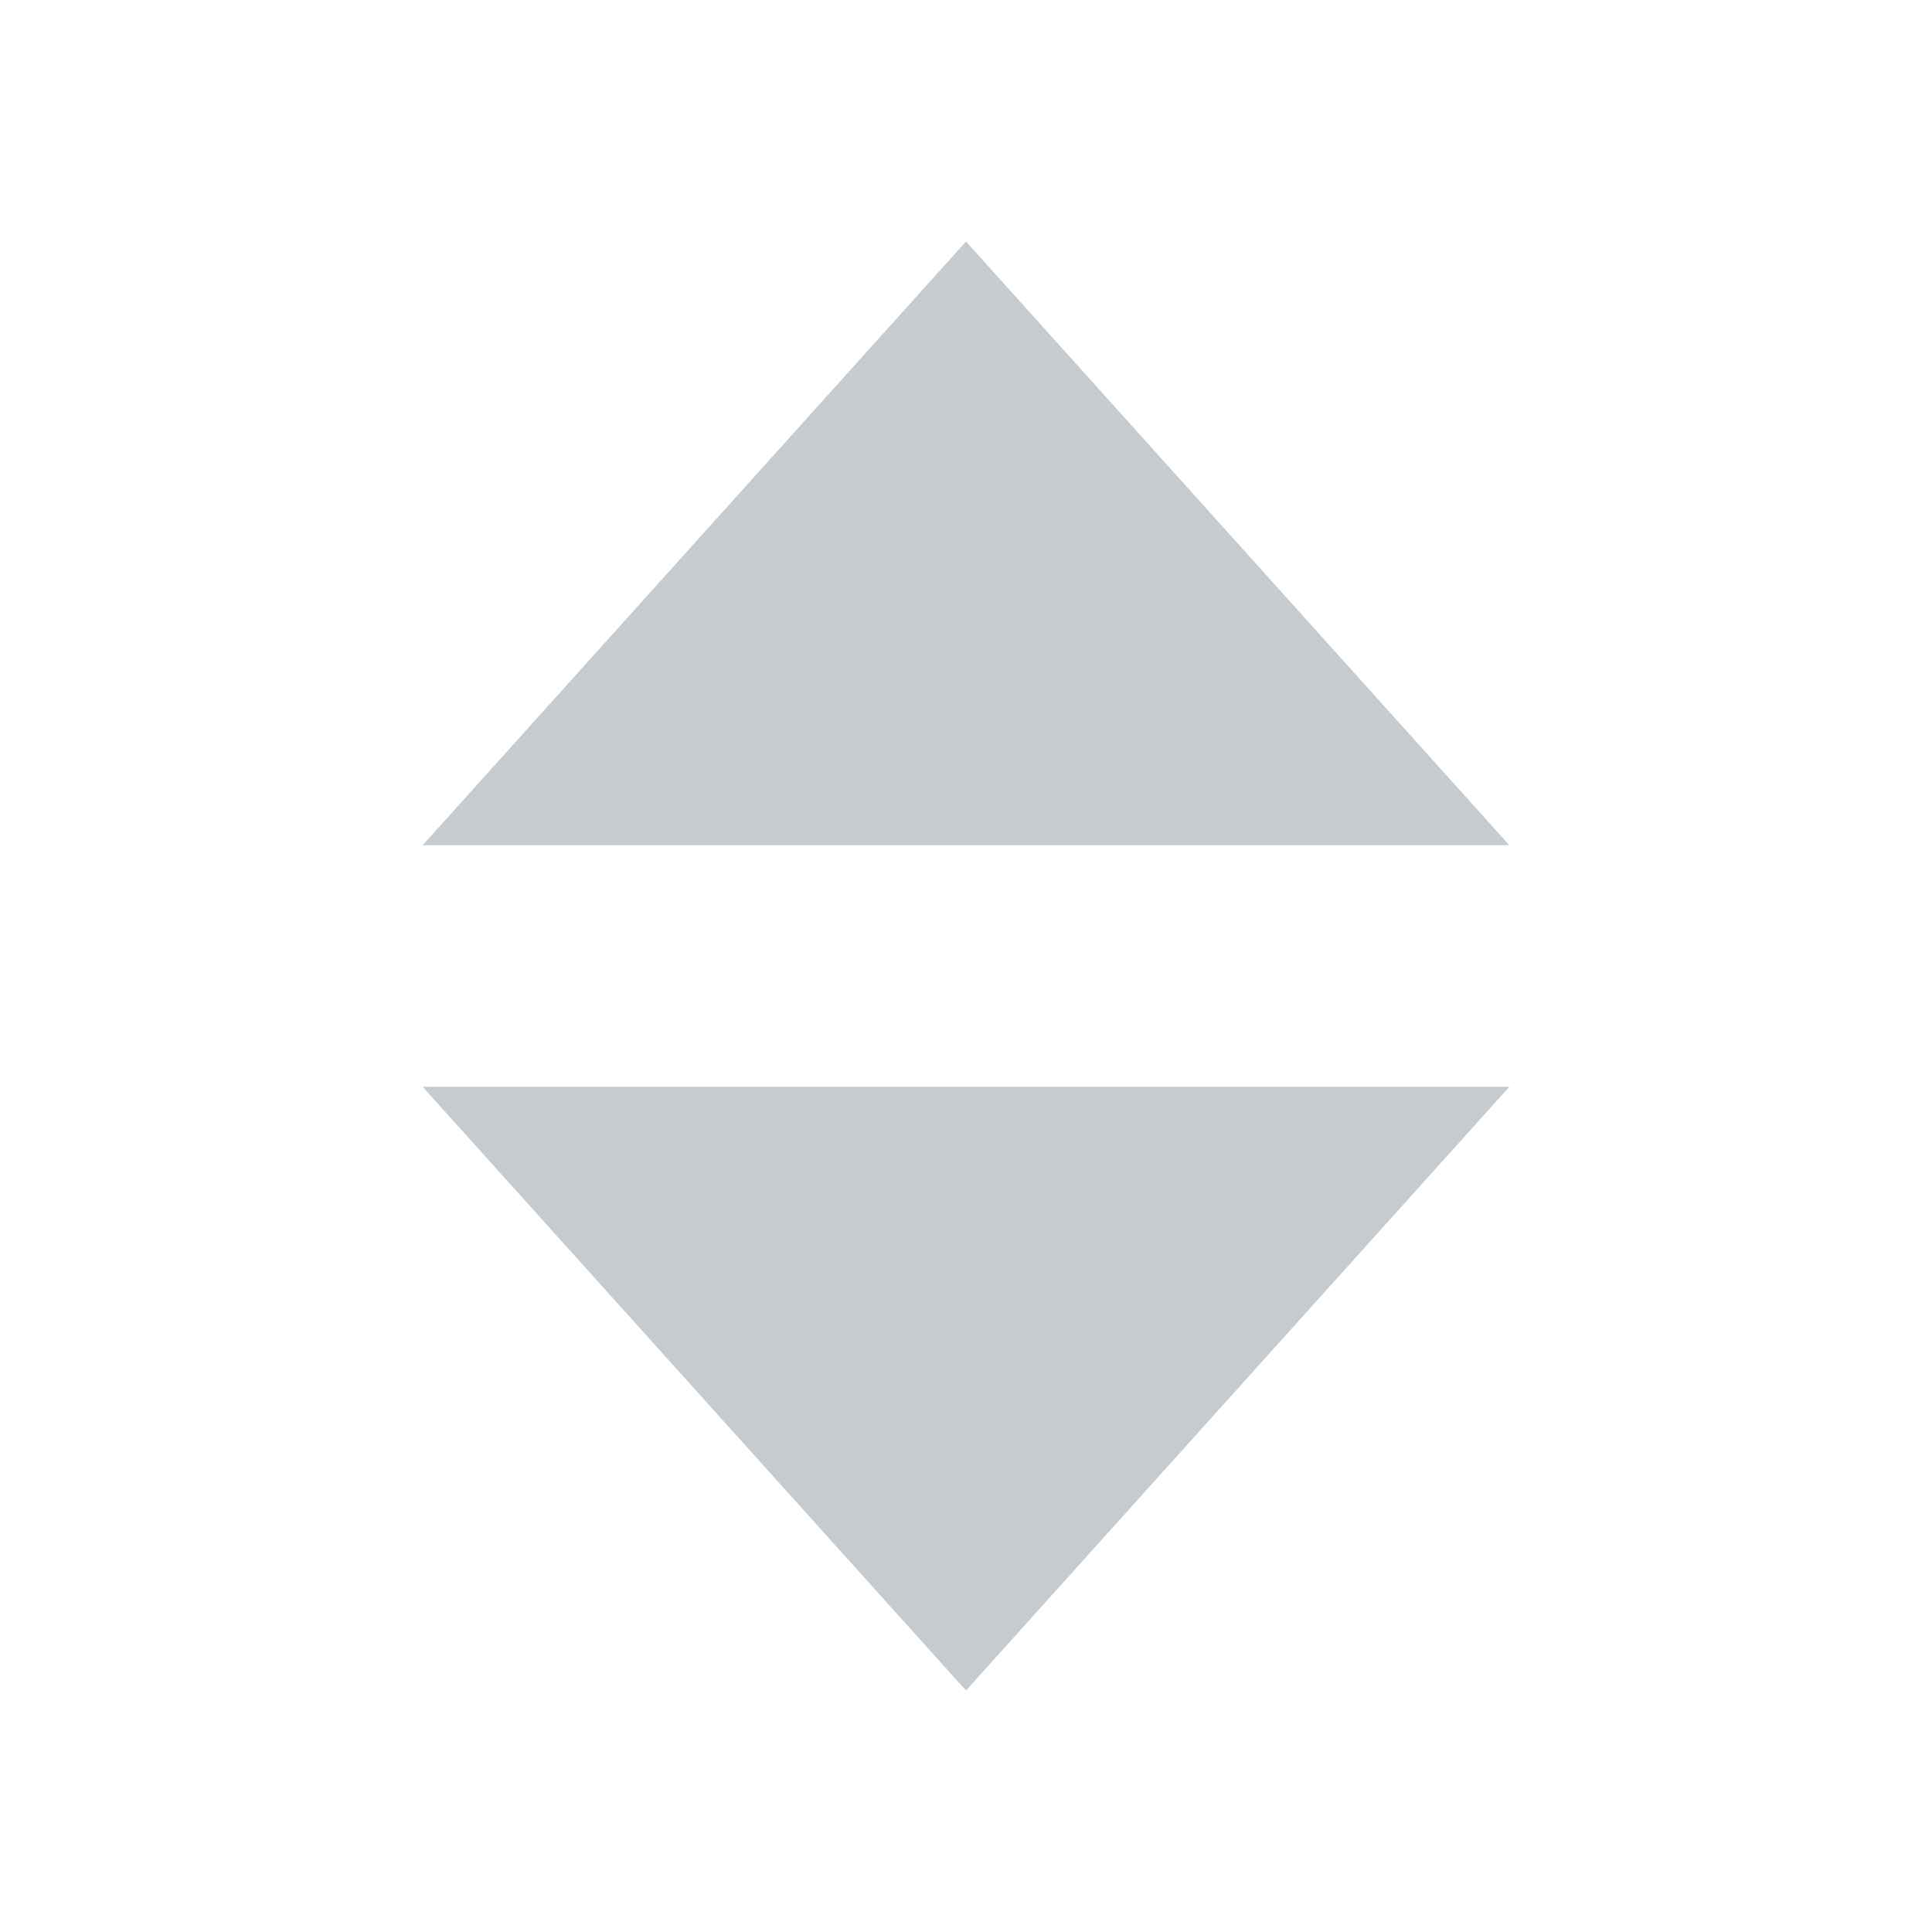 <svg xmlns="http://www.w3.org/2000/svg" xmlns:xlink="http://www.w3.org/1999/xlink" fill="none" version="1.1" width="12" height="12" viewBox="0 0 12 12"><defs><clipPath id="master_svg0_4305_87110"><rect x="0" y="0" width="12" height="12" rx="0"/></clipPath></defs><g clip-path="url(#master_svg0_4305_87110)"><g><path d="M6,1.5C6,1.5,9.375,5.25,9.375,5.25C9.375,5.25,2.625,5.25,2.625,5.25C2.625,5.25,6,1.5,6,1.5C6,1.5,6,1.5,6,1.5ZM2.625,6.75C2.625,6.75,9.375,6.75,9.375,6.75C9.375,6.75,6,10.5,6,10.5C6,10.5,2.625,6.75,2.625,6.75C2.625,6.75,2.625,6.75,2.625,6.75Z" fill="#C6CBD0" fill-opacity="1"/></g></g></svg>